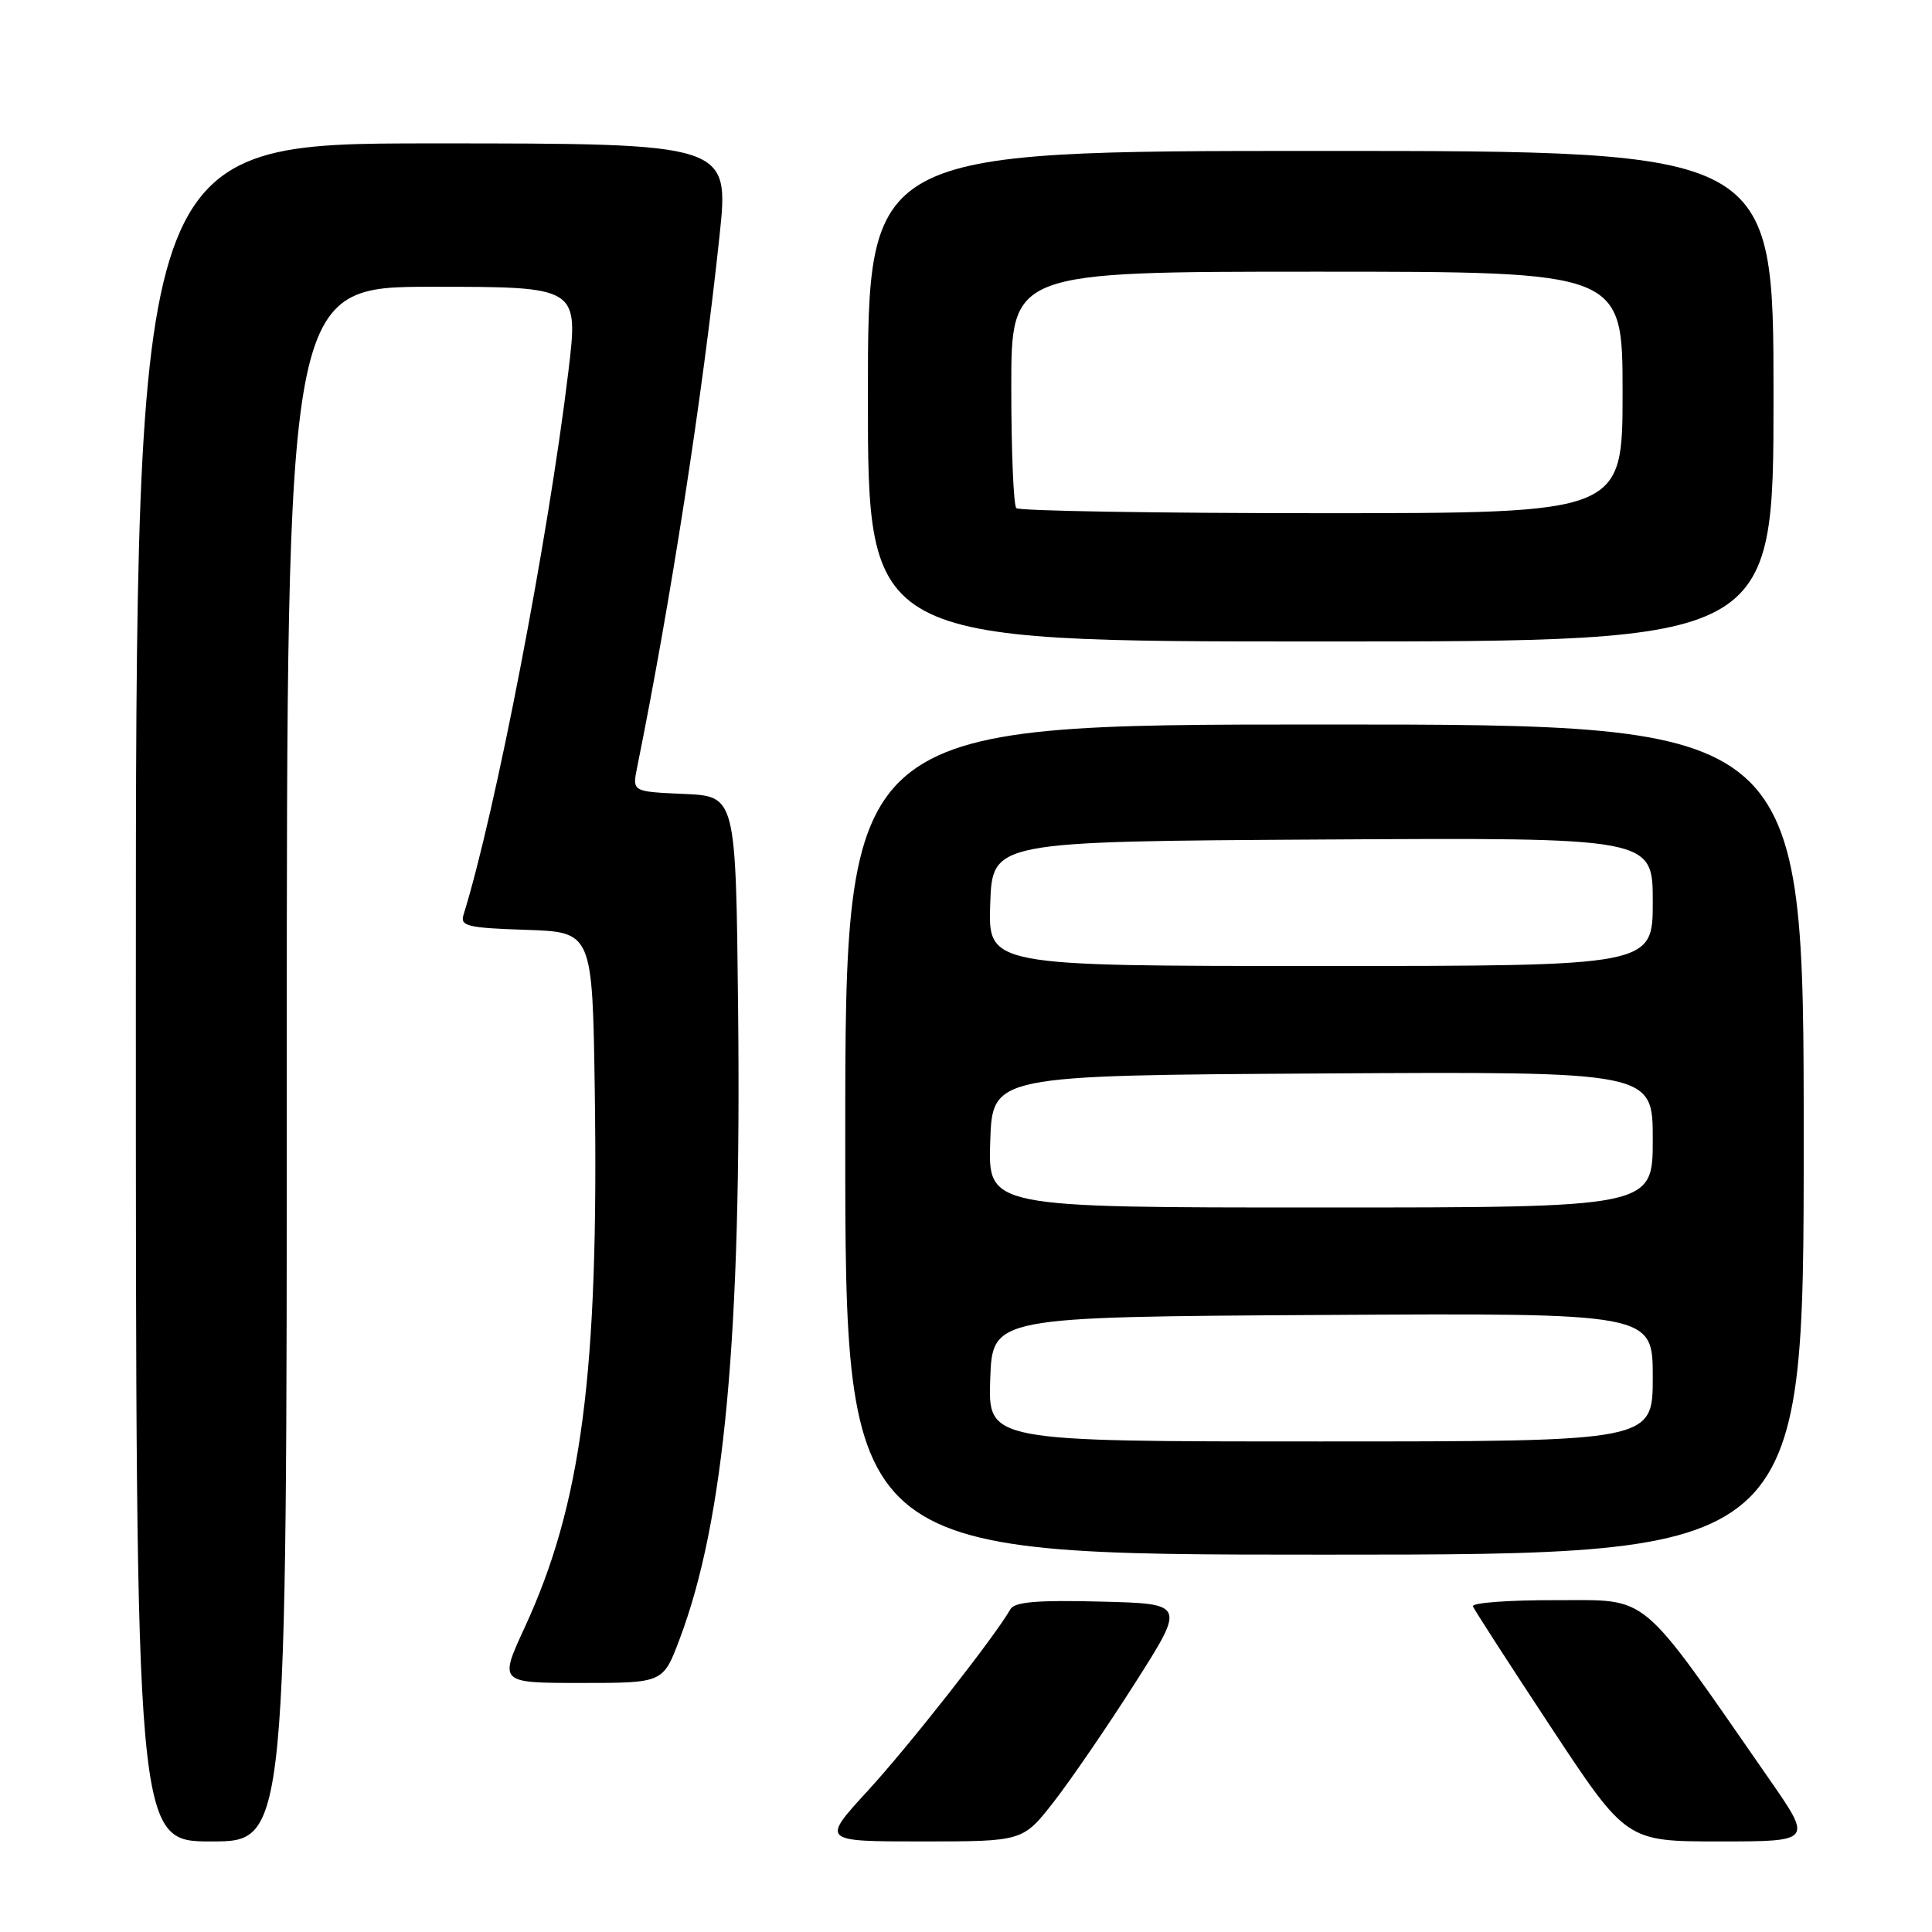 <?xml version="1.0" encoding="UTF-8" standalone="no"?>
<!DOCTYPE svg PUBLIC "-//W3C//DTD SVG 1.1//EN" "http://www.w3.org/Graphics/SVG/1.1/DTD/svg11.dtd" >
<svg xmlns="http://www.w3.org/2000/svg" xmlns:xlink="http://www.w3.org/1999/xlink" version="1.1" viewBox="0 0 256 256">
 <g >
 <path fill="currentColor"
d=" M 38.00 141.00 C 38.00 38.00 38.00 38.00 57.33 38.00 C 76.66 38.00 76.66 38.00 75.31 49.25 C 72.65 71.34 65.66 107.61 61.42 121.21 C 60.95 122.72 61.92 122.95 69.70 123.21 C 78.50 123.50 78.50 123.50 78.81 144.50 C 79.35 181.91 77.08 199.30 69.51 215.68 C 66.13 223.00 66.13 223.00 76.99 223.00 C 87.86 223.00 87.86 223.00 90.03 217.25 C 95.99 201.51 98.27 176.98 97.80 133.50 C 97.50 105.50 97.50 105.50 90.63 105.20 C 83.77 104.90 83.77 104.90 84.42 101.70 C 88.86 79.74 93.09 52.50 95.34 31.25 C 96.64 19.00 96.64 19.00 57.32 19.00 C 18.00 19.00 18.00 19.00 18.00 131.50 C 18.00 244.00 18.00 244.00 28.00 244.00 C 38.00 244.00 38.00 244.00 38.00 141.00 Z  M 139.63 238.75 C 141.88 235.86 146.73 228.78 150.41 223.00 C 157.09 212.50 157.09 212.50 145.85 212.22 C 137.51 212.00 134.43 212.26 133.89 213.22 C 131.86 216.81 120.47 231.31 115.02 237.25 C 108.82 244.00 108.82 244.00 122.17 244.00 C 135.53 244.00 135.53 244.00 139.63 238.75 Z  M 234.44 235.75 C 216.90 210.50 218.78 212.07 206.17 212.03 C 199.93 212.01 194.98 212.38 195.17 212.85 C 195.35 213.31 200.00 220.51 205.50 228.85 C 215.50 244.00 215.50 244.00 227.83 244.00 C 240.17 244.00 240.17 244.00 234.44 235.75 Z  M 239.00 151.00 C 239.00 96.00 239.00 96.00 175.50 96.00 C 112.00 96.00 112.00 96.00 112.00 151.00 C 112.00 206.00 112.00 206.00 175.50 206.00 C 239.00 206.00 239.00 206.00 239.00 151.00 Z  M 235.00 52.50 C 235.00 20.00 235.00 20.00 175.00 20.00 C 115.00 20.00 115.00 20.00 115.00 52.50 C 115.00 85.00 115.00 85.00 175.00 85.00 C 235.00 85.00 235.00 85.00 235.00 52.50 Z  M 131.21 182.75 C 131.50 174.50 131.50 174.50 175.25 174.24 C 219.00 173.98 219.00 173.98 219.00 182.49 C 219.00 191.00 219.00 191.00 174.96 191.00 C 130.92 191.00 130.92 191.00 131.21 182.75 Z  M 131.21 151.25 C 131.50 142.50 131.50 142.50 175.25 142.24 C 219.00 141.98 219.00 141.98 219.00 150.99 C 219.00 160.00 219.00 160.00 174.96 160.00 C 130.92 160.00 130.92 160.00 131.21 151.25 Z  M 131.21 119.75 C 131.50 111.50 131.50 111.50 175.25 111.24 C 219.00 110.98 219.00 110.98 219.00 119.49 C 219.00 128.00 219.00 128.00 174.96 128.00 C 130.92 128.00 130.92 128.00 131.21 119.75 Z  M 134.67 67.33 C 134.30 66.97 134.00 59.77 134.00 51.33 C 134.00 36.00 134.00 36.00 174.50 36.00 C 215.00 36.00 215.00 36.00 215.00 52.00 C 215.00 68.00 215.00 68.00 175.17 68.00 C 153.26 68.00 135.03 67.70 134.67 67.33 Z "/>
</g>
</svg>